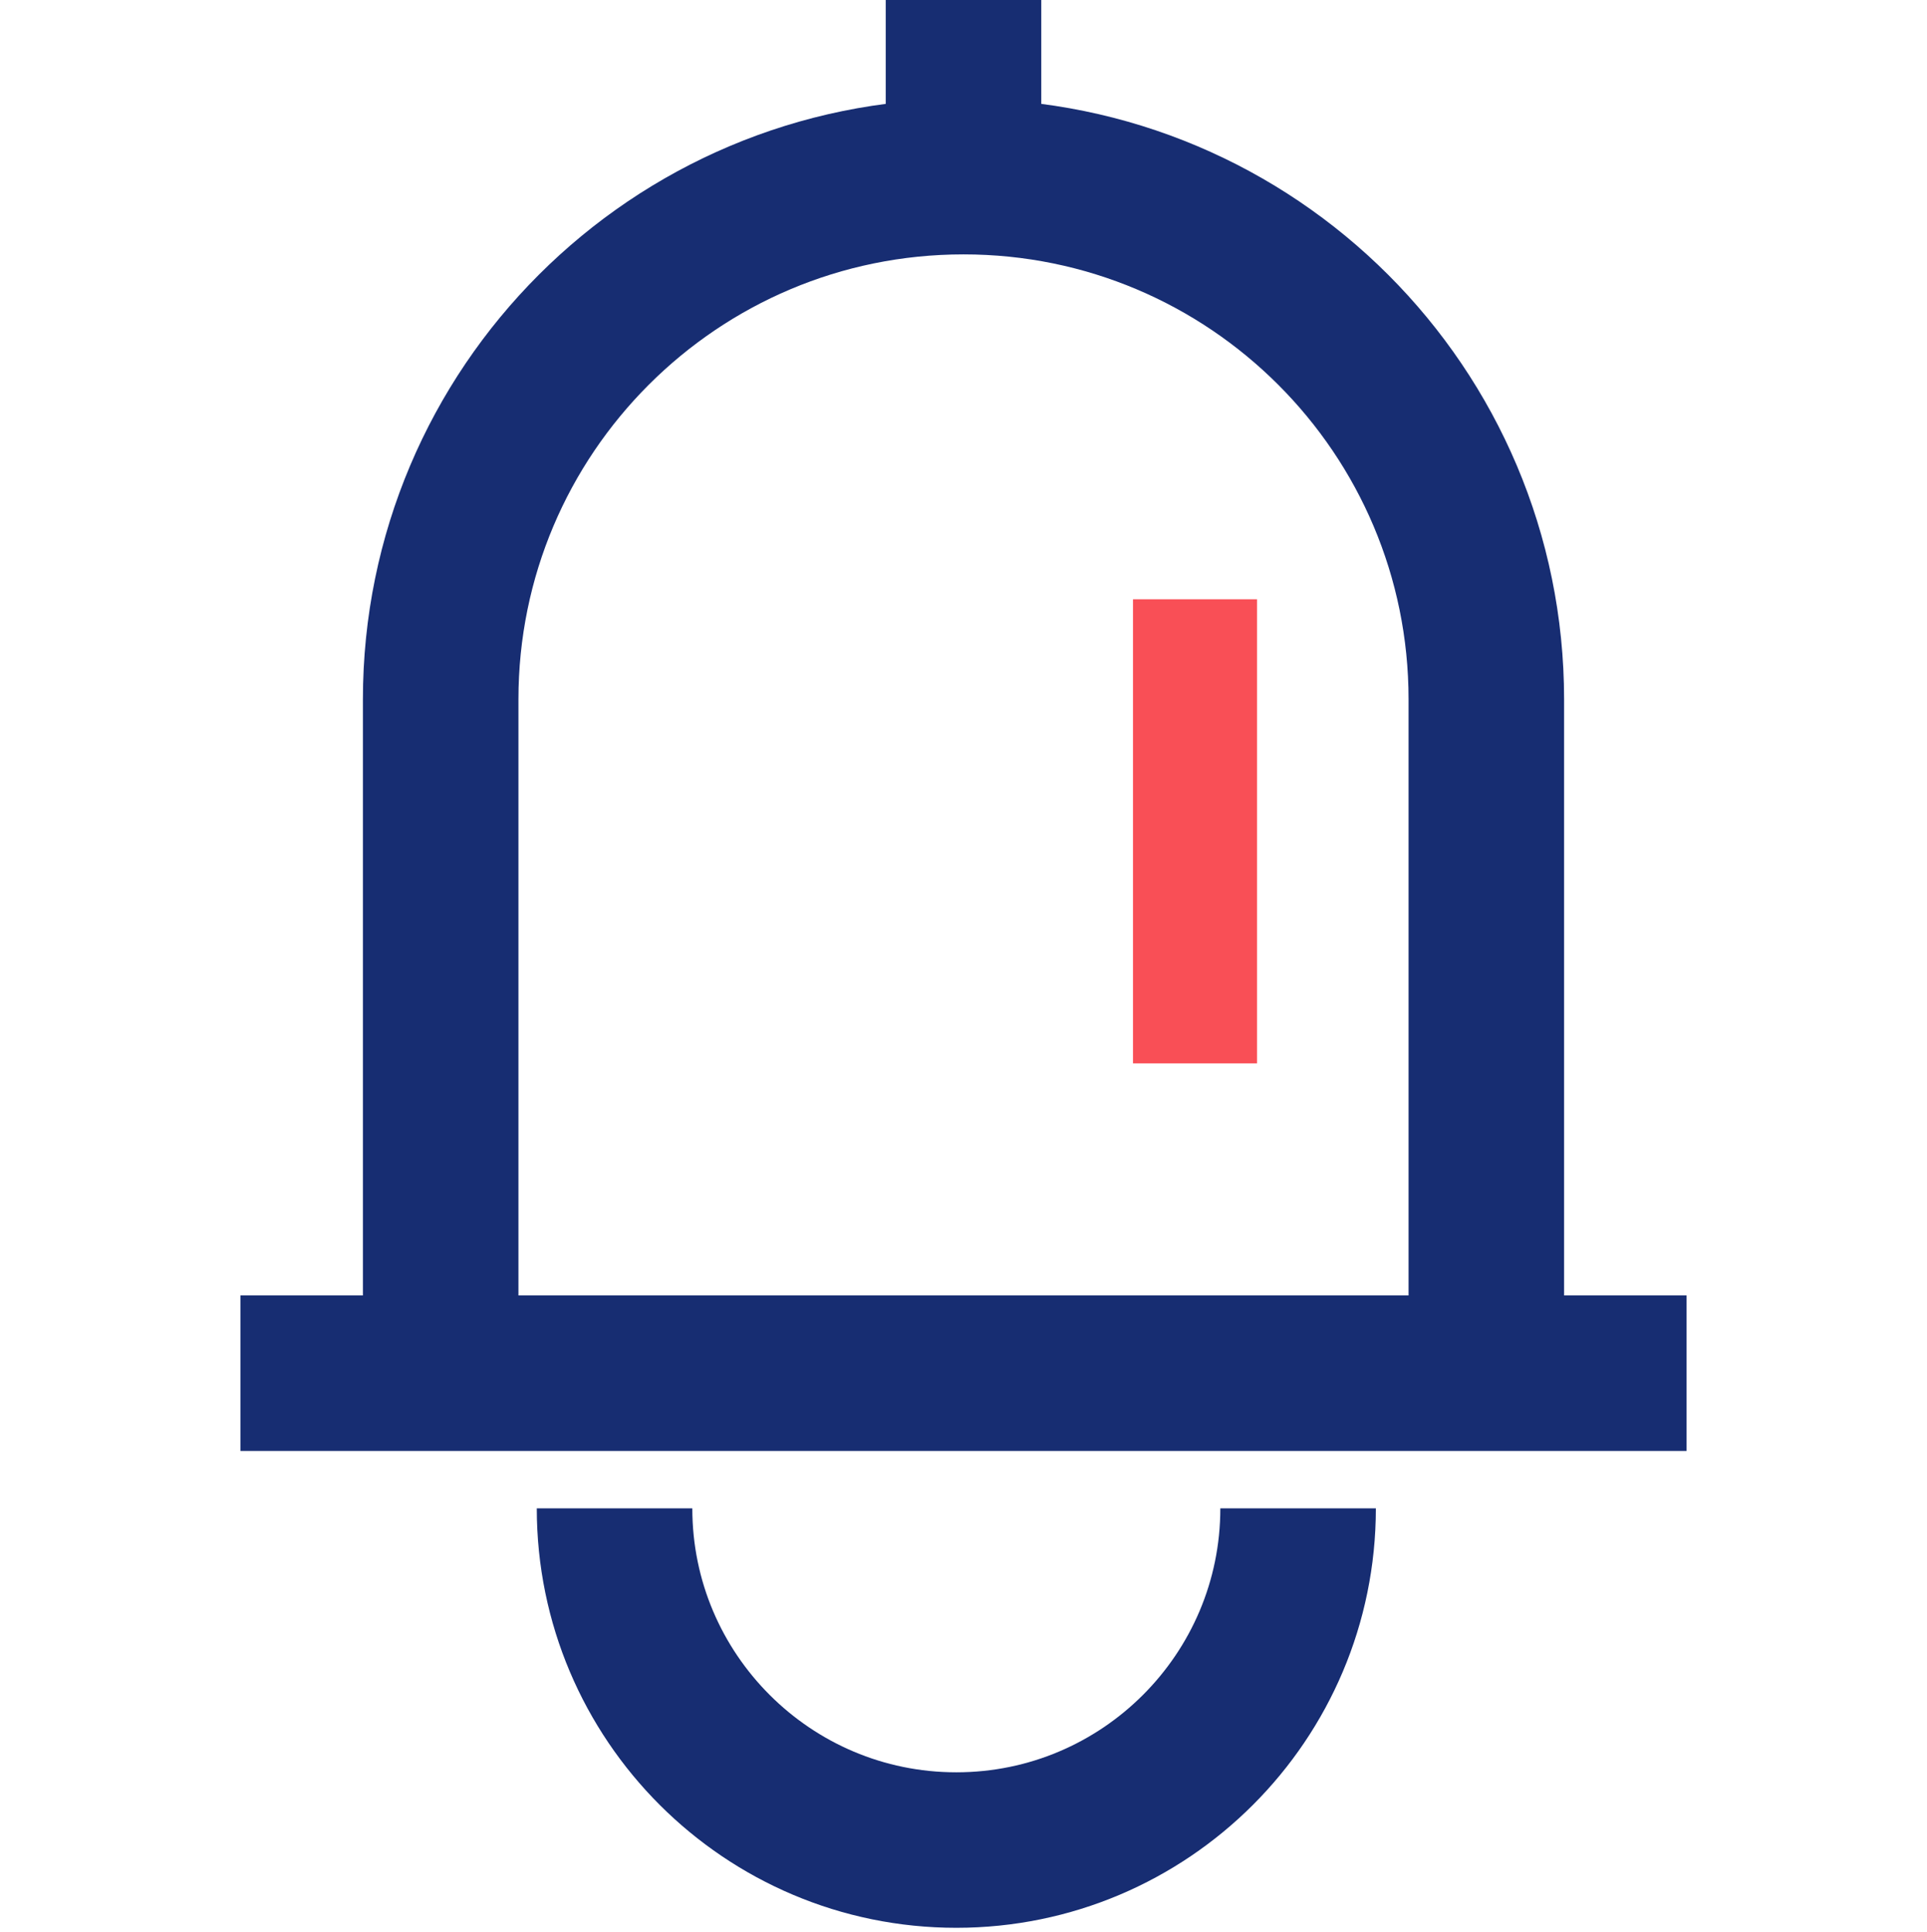 <?xml version="1.0" encoding="UTF-8"?><svg id="_层_2" xmlns="http://www.w3.org/2000/svg" viewBox="0 0 48.32 48.46"><defs><style>.cls-1,.cls-2{fill:none;}.cls-2{stroke:#172d72;stroke-miterlimit:10;stroke-width:3.9px;}.cls-3{fill:#f94f56;}</style></defs><g id="_层_1-2"><g><rect class="cls-1" y=".14" width="48.32" height="48.32"/><g><path class="cls-2" d="M11.05,34.29V17.54c0-7.24,5.87-13.11,13.11-13.11h0c7.24,0,13.11,5.87,13.11,13.11v16.75"/><line class="cls-2" x1="42.29" y1="34.44" x2="6.03" y2="34.44"/><rect class="cls-3" x="28.41" y="15.03" width="3.11" height="11.64"/><line class="cls-2" x1="24.16" y1="4.43" x2="24.16"/><path class="cls-2" d="M32.55,37.83c0,4.73-3.84,8.57-8.57,8.57s-8.57-3.84-8.57-8.57"/></g></g></g></svg>